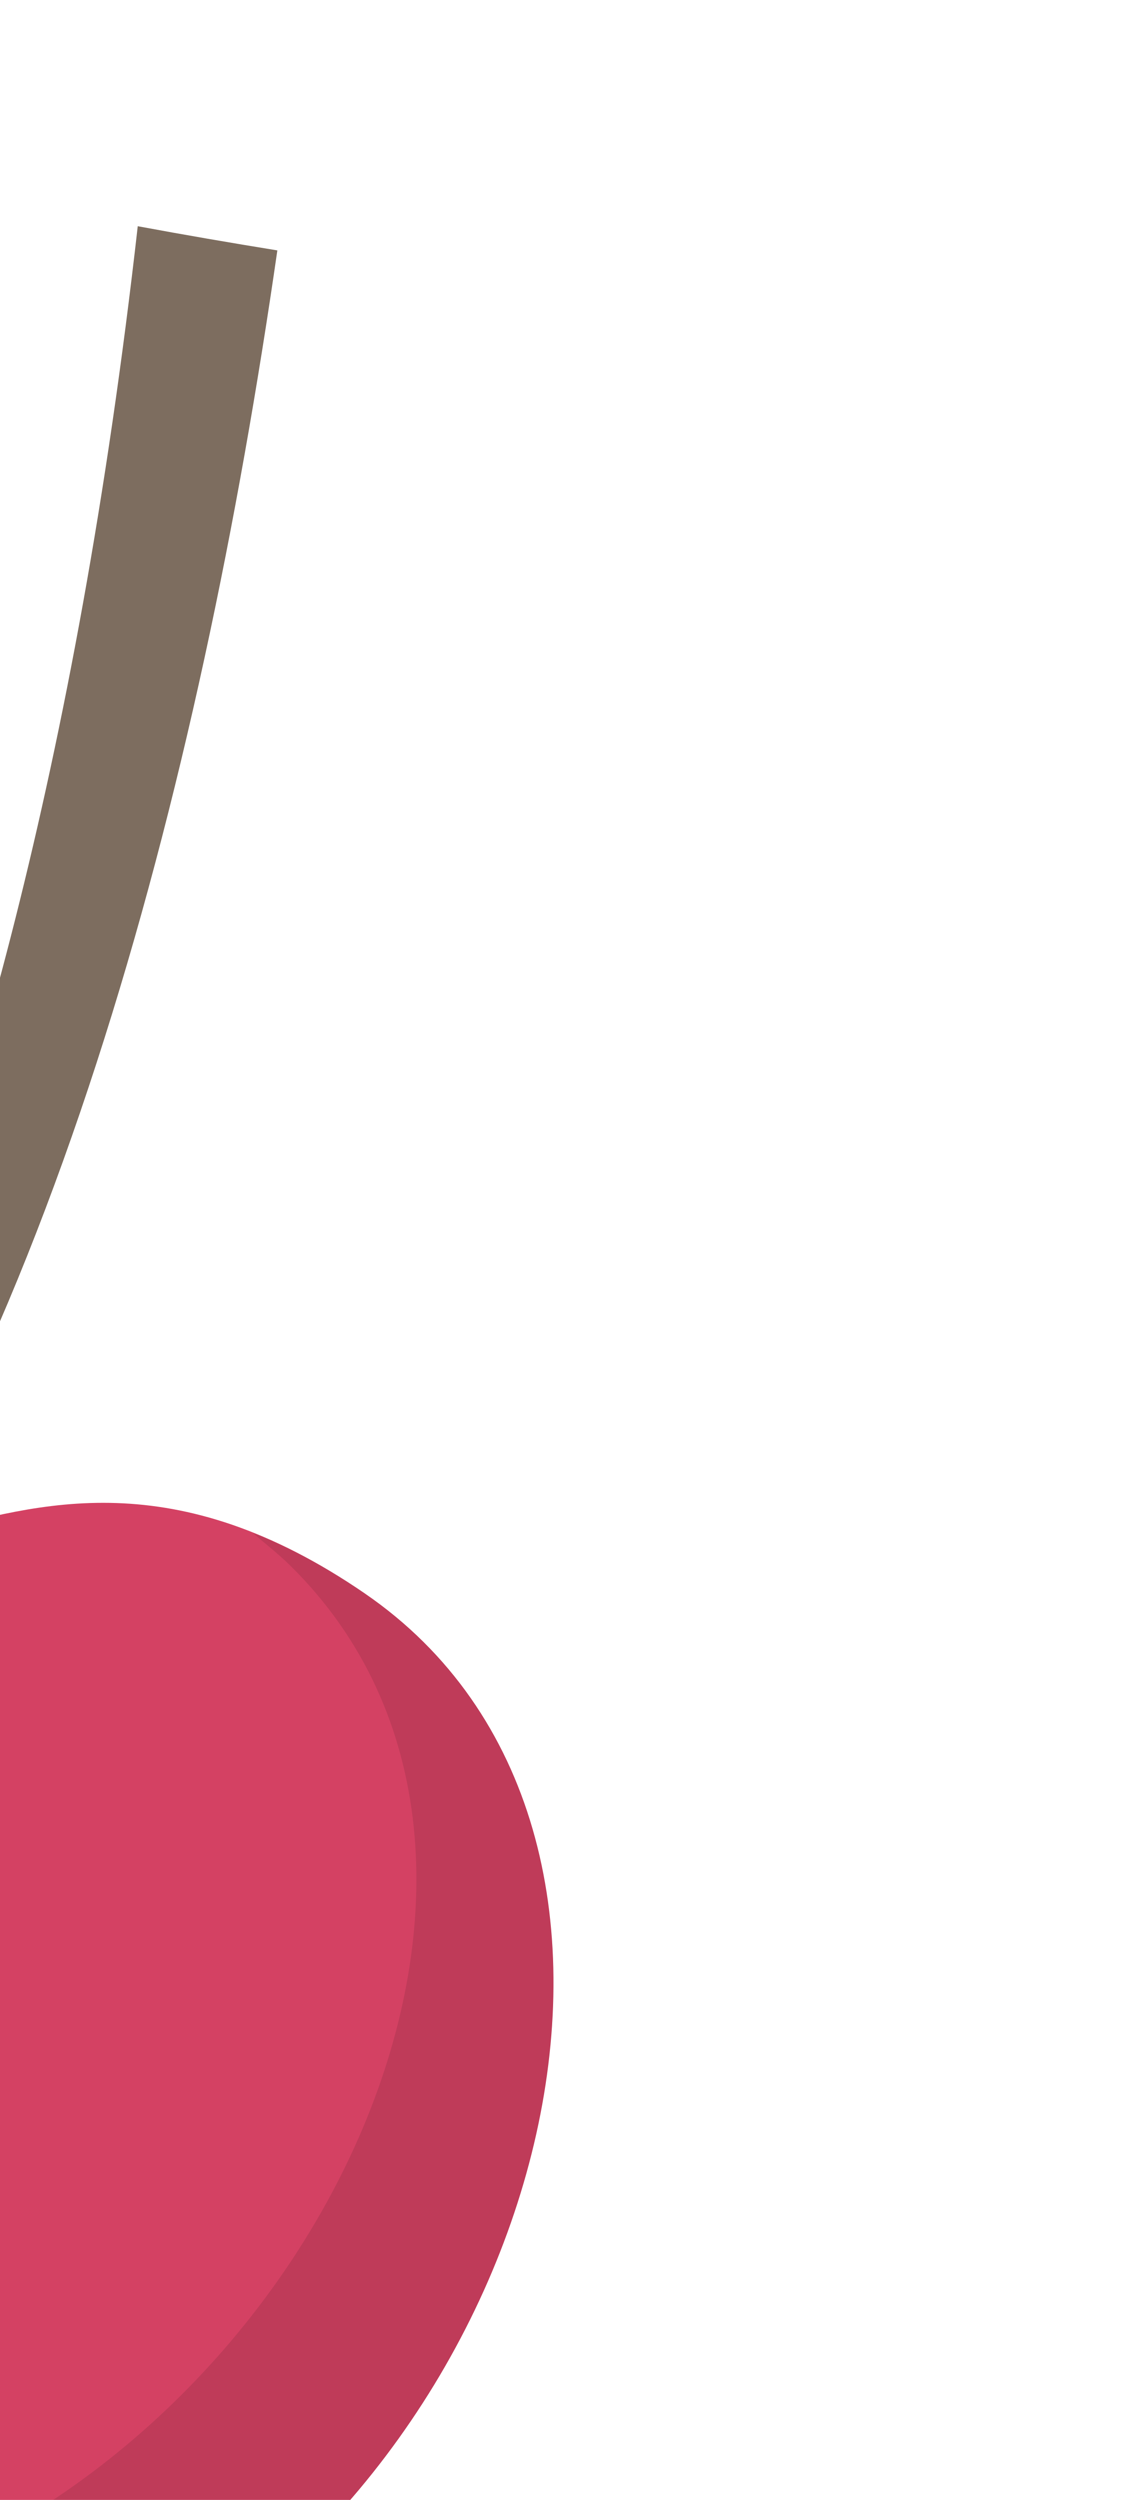 <svg width="41" height="91" viewBox="0 0 41 91" fill="none" xmlns="http://www.w3.org/2000/svg">
<path d="M5.016 8.232C0.532 47.926 -11.402 62.399 -11.402 62.399L-9.173 63.715C1.754 50.418 7.298 28.535 10.099 9.115C8.398 8.839 6.722 8.551 5.035 8.238L5.016 8.232Z" fill="#7D6D5F"/>
<path d="M-20.411 92.922C-17.812 92.15 -15.146 93.062 -13.342 95.097C-10.179 98.656 -4.206 102.494 5.191 97.221C20.134 88.846 25.772 66.581 13.29 58.009C6.351 53.245 1.454 54.711 -2.733 55.829C-4.81 56.372 -6.953 55.752 -8.398 54.176C-11.313 50.976 -14.651 47.084 -23.074 47.352C-38.183 47.822 -45.431 69.615 -37.365 84.744C-32.232 94.382 -24.995 94.272 -20.43 92.916L-20.411 92.922Z" fill="#D44163"/>
<g style="mix-blend-mode:multiply" opacity="0.1">
<path d="M13.308 58.015C11.864 57.022 10.489 56.302 9.204 55.8C9.651 56.189 10.111 56.54 10.576 56.997C21.344 67.612 11.84 88.516 -4.357 94.138C-7.918 95.376 -10.854 95.571 -13.281 95.16C-10.111 98.701 -4.131 102.458 5.191 97.22C20.133 88.845 25.772 66.581 13.29 58.008L13.308 58.015Z" fill="black"/>
</g>
</svg>

